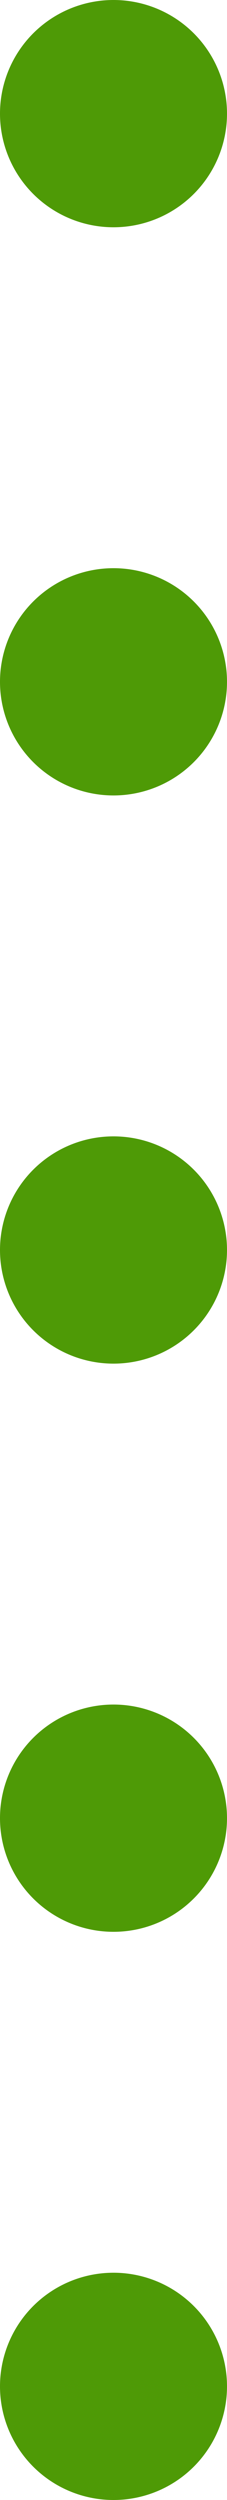 <?xml version="1.0" encoding="UTF-8" standalone="no"?>
<!-- Created with Inkscape (http://www.inkscape.org/) -->

<svg
   xmlns:dc="http://purl.org/dc/elements/1.1/"
   xmlns:cc="http://creativecommons.org/ns#"
   xmlns:rdf="http://www.w3.org/1999/02/22-rdf-syntax-ns#"
   xmlns:svg="http://www.w3.org/2000/svg"
   xmlns="http://www.w3.org/2000/svg"
   xmlns:sodipodi="http://sodipodi.sourceforge.net/DTD/sodipodi-0.dtd"
   xmlns:inkscape="http://www.inkscape.org/namespaces/inkscape"
   width="2"
   height="22"
   id="svg32934"
   version="1.1"
   inkscape:version="0.48.4 r9939"
   sodipodi:docname="pane-separator-grip.svg">
  <defs
     id="defs32936" />
  <sodipodi:namedview
     id="base"
     pagecolor="#ffffff"
     bordercolor="#666666"
     borderopacity="1.0"
     inkscape:pageopacity="0.0"
     inkscape:pageshadow="2"
     inkscape:zoom="32.454545"
     inkscape:cx="1"
     inkscape:cy="11"
     inkscape:current-layer="layer1"
     showgrid="true"
     inkscape:grid-bbox="true"
     inkscape:document-units="px"
     inkscape:window-width="1920"
     inkscape:window-height="917"
     inkscape:window-x="0"
     inkscape:window-y="27"
     inkscape:window-maximized="1">
    <inkscape:grid
       type="xygrid"
       id="grid3836"
       empspacing="5"
       visible="true"
       enabled="true"
       snapvisiblegridlinesonly="true" />
  </sodipodi:namedview>
  <g
     id="layer1"
     inkscape:label="Layer 1"
     inkscape:groupmode="layer"
     transform="translate(0,6)">
    <path
       sodipodi:type="arc"
       style="fill:#4e9a06;fill-opacity:1;stroke:none"
       id="path3838"
       sodipodi:cx="1"
       sodipodi:cy="1"
       sodipodi:rx="1"
       sodipodi:ry="1"
       d="M 2,1 A 1,1 0 1 1 0,1 1,1 0 1 1 2,1 z"
       transform="translate(0,-6)" />
    <path
       sodipodi:type="arc"
       style="fill:#4e9a06;fill-opacity:1;stroke:none"
       id="path3840"
       sodipodi:cx="1"
       sodipodi:cy="6"
       sodipodi:rx="1"
       sodipodi:ry="1"
       d="M 2,6 A 1,1 0 1 1 0,6 1,1 0 1 1 2,6 z"
       transform="translate(0,-6)" />
    <path
       sodipodi:type="arc"
       style="fill:#4e9a06;fill-opacity:1;stroke:none"
       id="path3842"
       sodipodi:cx="1"
       sodipodi:cy="11"
       sodipodi:rx="1"
       sodipodi:ry="1"
       d="m 2,11 a 1,1 0 1 1 -2,0 1,1 0 1 1 2,0 z"
       transform="translate(0,-6)" />
    <path
       sodipodi:type="arc"
       style="fill:#4e9a06;fill-opacity:1;stroke:none"
       id="path3844"
       sodipodi:cx="1"
       sodipodi:cy="16"
       sodipodi:rx="1"
       sodipodi:ry="1"
       d="m 2,16 a 1,1 0 1 1 -2,0 1,1 0 1 1 2,0 z"
       transform="translate(0,-6)" />
    <path
       sodipodi:type="arc"
       style="fill:#4e9a06;fill-opacity:1;stroke:none"
       id="path3846"
       sodipodi:cx="1"
       sodipodi:cy="21"
       sodipodi:rx="1"
       sodipodi:ry="1"
       d="m 2,21 a 1,1 0 1 1 -2,0 1,1 0 1 1 2,0 z"
       transform="translate(0,-6)" />
  </g>
</svg>
